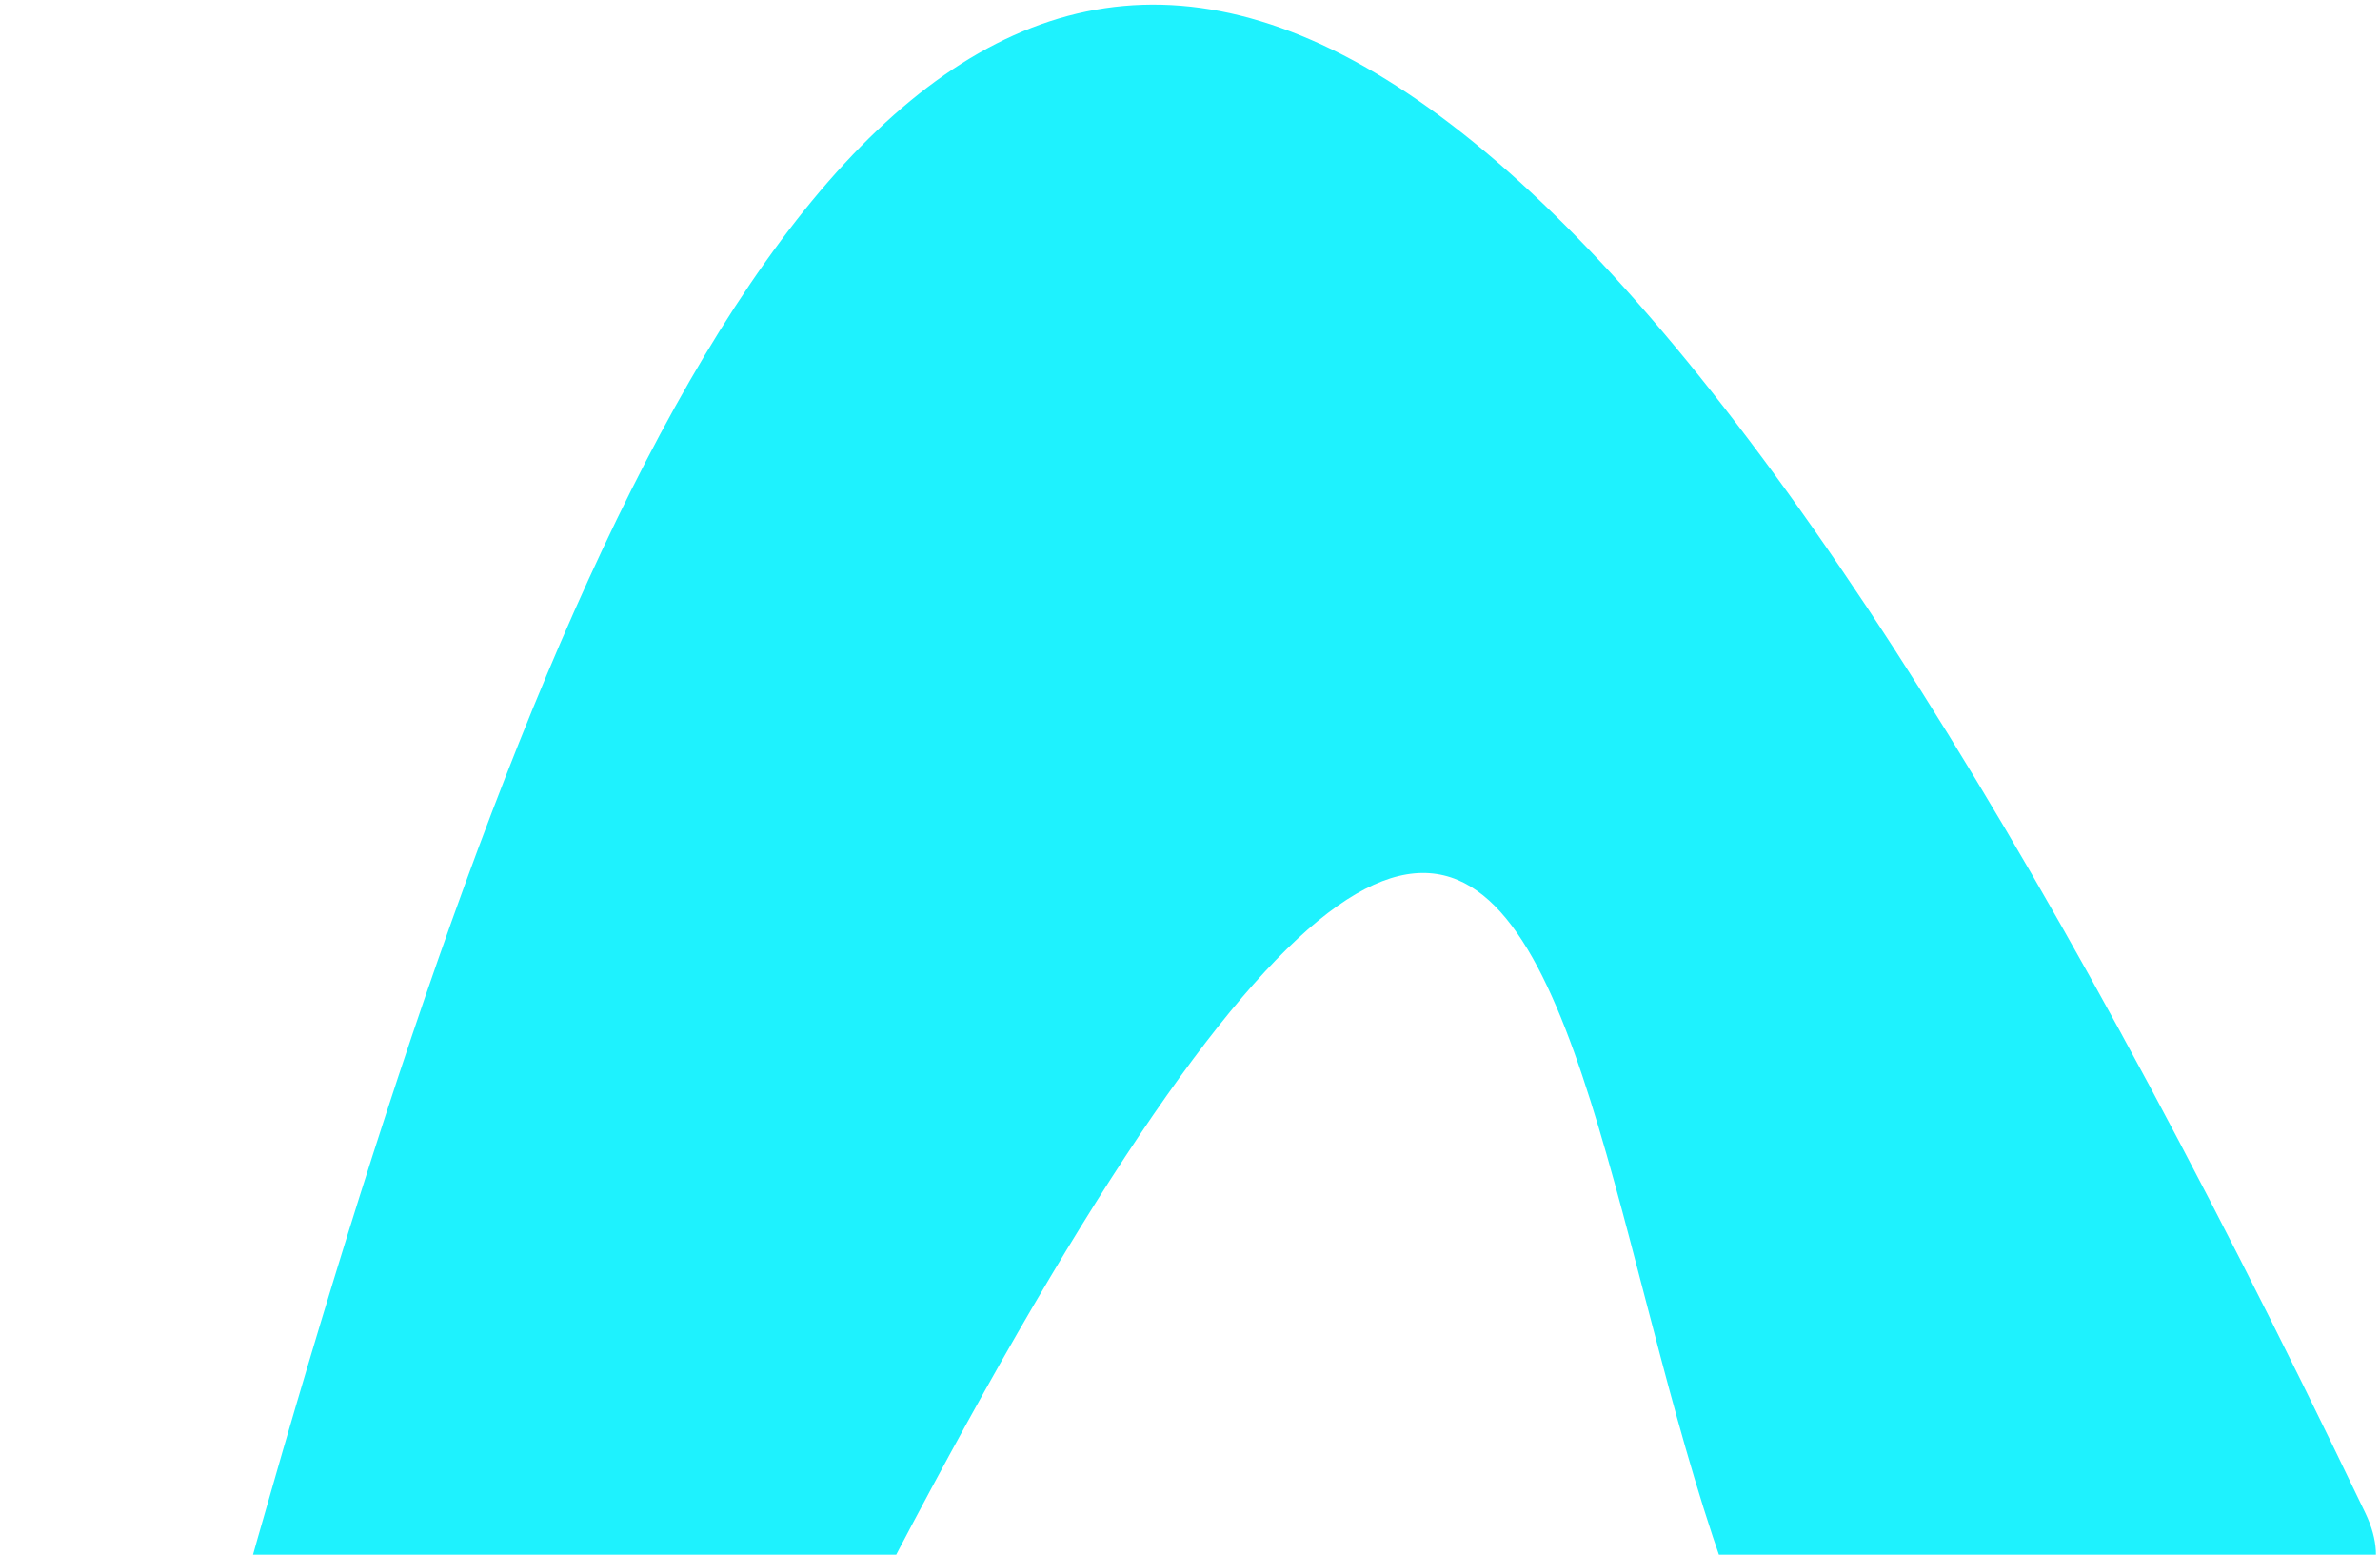 <svg width="441" height="288" viewBox="0 0 441 288" fill="none" xmlns="http://www.w3.org/2000/svg">
<path d="M438.281 280.276C184.905 -248.29 102.135 65.194 0.877 462.138L114.102 393.91C304.053 -13.759 280.912 220.003 329.324 314.155C329.324 314.155 457.544 320.459 438.281 280.276Z" fill="#1EF2FE"/>
</svg>
